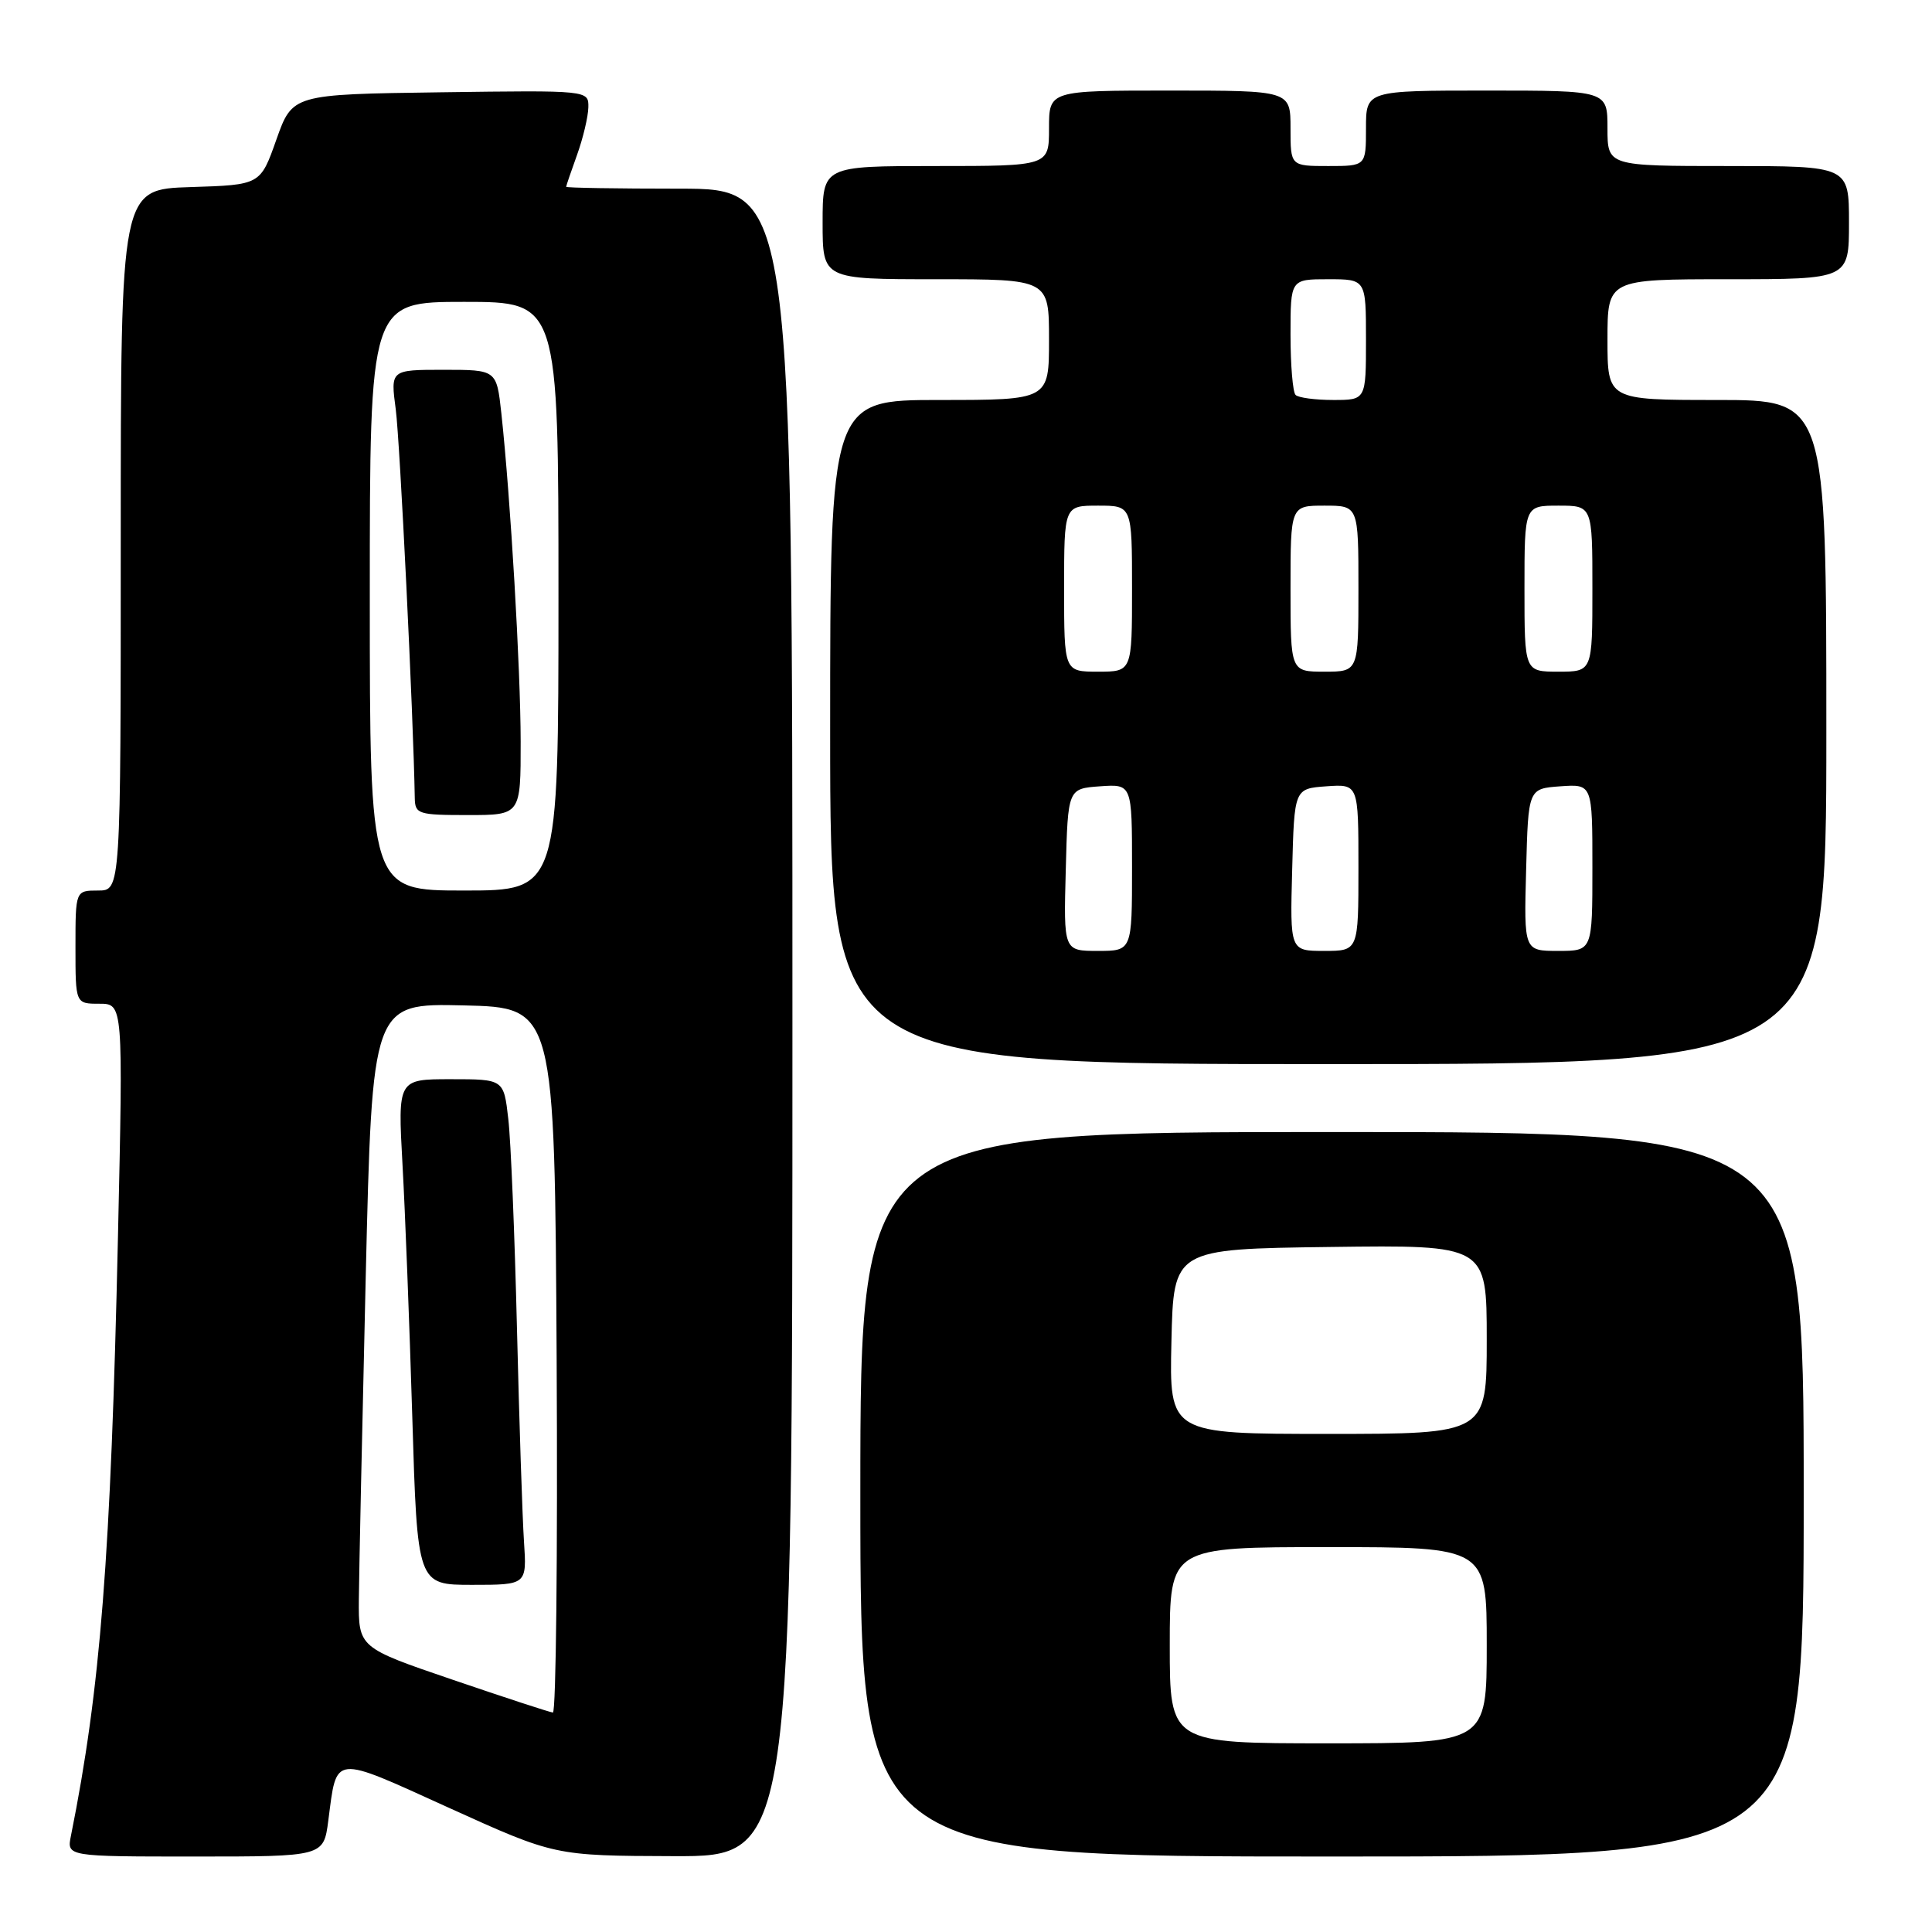 <?xml version="1.0" encoding="UTF-8" standalone="no"?>
<!DOCTYPE svg PUBLIC "-//W3C//DTD SVG 1.1//EN" "http://www.w3.org/Graphics/SVG/1.1/DTD/svg11.dtd" >
<svg xmlns="http://www.w3.org/2000/svg" xmlns:xlink="http://www.w3.org/1999/xlink" version="1.1" viewBox="0 0 256 256">
 <g >
 <path fill="currentColor"
d=" M 43.50 241.25 C 44.66 232.39 43.90 232.47 59.50 239.55 C 73.50 245.90 73.50 245.90 89.25 245.95 C 105.00 246.00 105.00 246.00 105.00 135.50 C 105.00 25.00 105.00 25.00 90.00 25.00 C 81.75 25.00 75.01 24.89 75.02 24.75 C 75.02 24.61 75.68 22.70 76.47 20.50 C 77.26 18.30 77.93 15.48 77.96 14.23 C 78.00 11.96 78.00 11.96 58.37 12.23 C 38.75 12.50 38.75 12.50 36.62 18.50 C 34.50 24.50 34.50 24.50 25.25 24.79 C 16.00 25.08 16.00 25.08 16.00 71.54 C 16.00 118.00 16.00 118.00 13.00 118.00 C 10.00 118.00 10.00 118.00 10.00 125.50 C 10.00 133.00 10.00 133.00 13.16 133.00 C 16.32 133.00 16.32 133.00 15.63 163.91 C 14.68 206.36 13.31 223.81 9.40 243.25 C 8.84 246.00 8.84 246.00 25.86 246.00 C 42.88 246.00 42.88 246.00 43.50 241.25 Z  M 239.00 198.00 C 239.00 150.00 239.00 150.00 176.50 150.00 C 114.00 150.00 114.00 150.00 114.00 198.00 C 114.00 246.00 114.00 246.00 176.50 246.00 C 239.00 246.00 239.00 246.00 239.00 198.00 Z  M 242.00 97.00 C 242.00 53.00 242.00 53.00 227.50 53.00 C 213.00 53.00 213.00 53.00 213.00 45.00 C 213.00 37.00 213.00 37.00 229.00 37.00 C 245.00 37.00 245.00 37.00 245.00 29.50 C 245.00 22.00 245.00 22.00 229.00 22.00 C 213.00 22.00 213.00 22.00 213.00 17.00 C 213.00 12.00 213.00 12.00 197.00 12.00 C 181.00 12.00 181.00 12.00 181.00 17.00 C 181.00 22.00 181.00 22.00 176.00 22.00 C 171.00 22.00 171.00 22.00 171.00 17.00 C 171.00 12.00 171.00 12.00 155.00 12.00 C 139.00 12.00 139.00 12.00 139.00 17.00 C 139.00 22.00 139.00 22.00 124.00 22.00 C 109.00 22.00 109.00 22.00 109.00 29.50 C 109.00 37.00 109.00 37.00 124.00 37.00 C 139.00 37.00 139.00 37.00 139.00 45.00 C 139.00 53.00 139.00 53.00 124.50 53.00 C 110.00 53.00 110.00 53.00 110.00 97.00 C 110.00 141.00 110.00 141.00 176.00 141.00 C 242.00 141.00 242.00 141.00 242.00 97.00 Z  M 60.00 222.58 C 47.50 218.32 47.50 218.32 47.55 211.91 C 47.58 208.39 47.99 189.17 48.46 169.22 C 49.32 132.94 49.32 132.94 61.41 133.22 C 73.50 133.50 73.50 133.50 73.76 180.25 C 73.90 205.96 73.68 226.96 73.26 226.92 C 72.84 226.88 66.88 224.93 60.00 222.58 Z  M 69.43 204.25 C 69.22 201.09 68.80 188.38 68.50 176.00 C 68.20 163.62 67.69 151.14 67.35 148.25 C 66.75 143.00 66.75 143.00 59.73 143.00 C 52.71 143.00 52.71 143.00 53.33 154.25 C 53.68 160.44 54.26 175.51 54.63 187.75 C 55.30 210.00 55.30 210.00 62.56 210.00 C 69.81 210.00 69.81 210.00 69.43 204.25 Z  M 49.00 79.00 C 49.00 40.00 49.00 40.00 61.50 40.00 C 74.00 40.00 74.00 40.00 74.00 79.00 C 74.00 118.00 74.00 118.00 61.50 118.00 C 49.00 118.00 49.00 118.00 49.00 79.00 Z  M 68.99 98.25 C 68.98 88.65 67.65 66.01 66.43 54.75 C 65.80 49.00 65.80 49.00 58.77 49.00 C 51.74 49.00 51.74 49.00 52.44 54.25 C 52.99 58.40 54.78 94.91 54.96 105.75 C 55.00 107.87 55.42 108.00 62.00 108.00 C 69.00 108.00 69.00 108.00 68.99 98.25 Z  M 155.00 218.00 C 155.00 205.00 155.00 205.00 176.00 205.00 C 197.00 205.00 197.00 205.00 197.00 218.00 C 197.00 231.00 197.00 231.00 176.00 231.00 C 155.00 231.00 155.00 231.00 155.00 218.00 Z  M 155.22 177.75 C 155.50 165.50 155.50 165.50 176.25 165.23 C 197.00 164.96 197.00 164.96 197.00 177.48 C 197.00 190.00 197.00 190.00 175.97 190.00 C 154.94 190.00 154.94 190.00 155.22 177.75 Z  M 141.22 115.25 C 141.50 104.50 141.50 104.50 145.75 104.19 C 150.00 103.89 150.00 103.89 150.00 114.94 C 150.00 126.00 150.00 126.00 145.47 126.00 C 140.93 126.00 140.93 126.00 141.22 115.25 Z  M 171.22 115.25 C 171.50 104.50 171.50 104.50 175.75 104.19 C 180.00 103.89 180.00 103.89 180.00 114.94 C 180.00 126.00 180.00 126.00 175.47 126.00 C 170.93 126.00 170.93 126.00 171.22 115.25 Z  M 202.22 115.25 C 202.50 104.50 202.50 104.50 206.75 104.19 C 211.00 103.89 211.00 103.89 211.00 114.94 C 211.00 126.00 211.00 126.00 206.47 126.00 C 201.93 126.00 201.93 126.00 202.22 115.25 Z  M 141.00 78.00 C 141.00 67.00 141.00 67.00 145.50 67.00 C 150.00 67.00 150.00 67.00 150.00 78.00 C 150.00 89.00 150.00 89.00 145.50 89.00 C 141.00 89.00 141.00 89.00 141.00 78.00 Z  M 171.00 78.00 C 171.00 67.00 171.00 67.00 175.50 67.00 C 180.00 67.00 180.00 67.00 180.00 78.00 C 180.00 89.00 180.00 89.00 175.50 89.00 C 171.00 89.00 171.00 89.00 171.00 78.00 Z  M 202.00 78.00 C 202.00 67.00 202.00 67.00 206.50 67.00 C 211.00 67.00 211.00 67.00 211.00 78.00 C 211.00 89.00 211.00 89.00 206.50 89.00 C 202.00 89.00 202.00 89.00 202.00 78.00 Z  M 171.67 52.33 C 171.30 51.97 171.00 48.37 171.00 44.33 C 171.00 37.00 171.00 37.00 176.00 37.00 C 181.00 37.00 181.00 37.00 181.00 45.00 C 181.00 53.00 181.00 53.00 176.67 53.00 C 174.28 53.00 172.03 52.70 171.67 52.33 Z "/>
</g>
</svg>